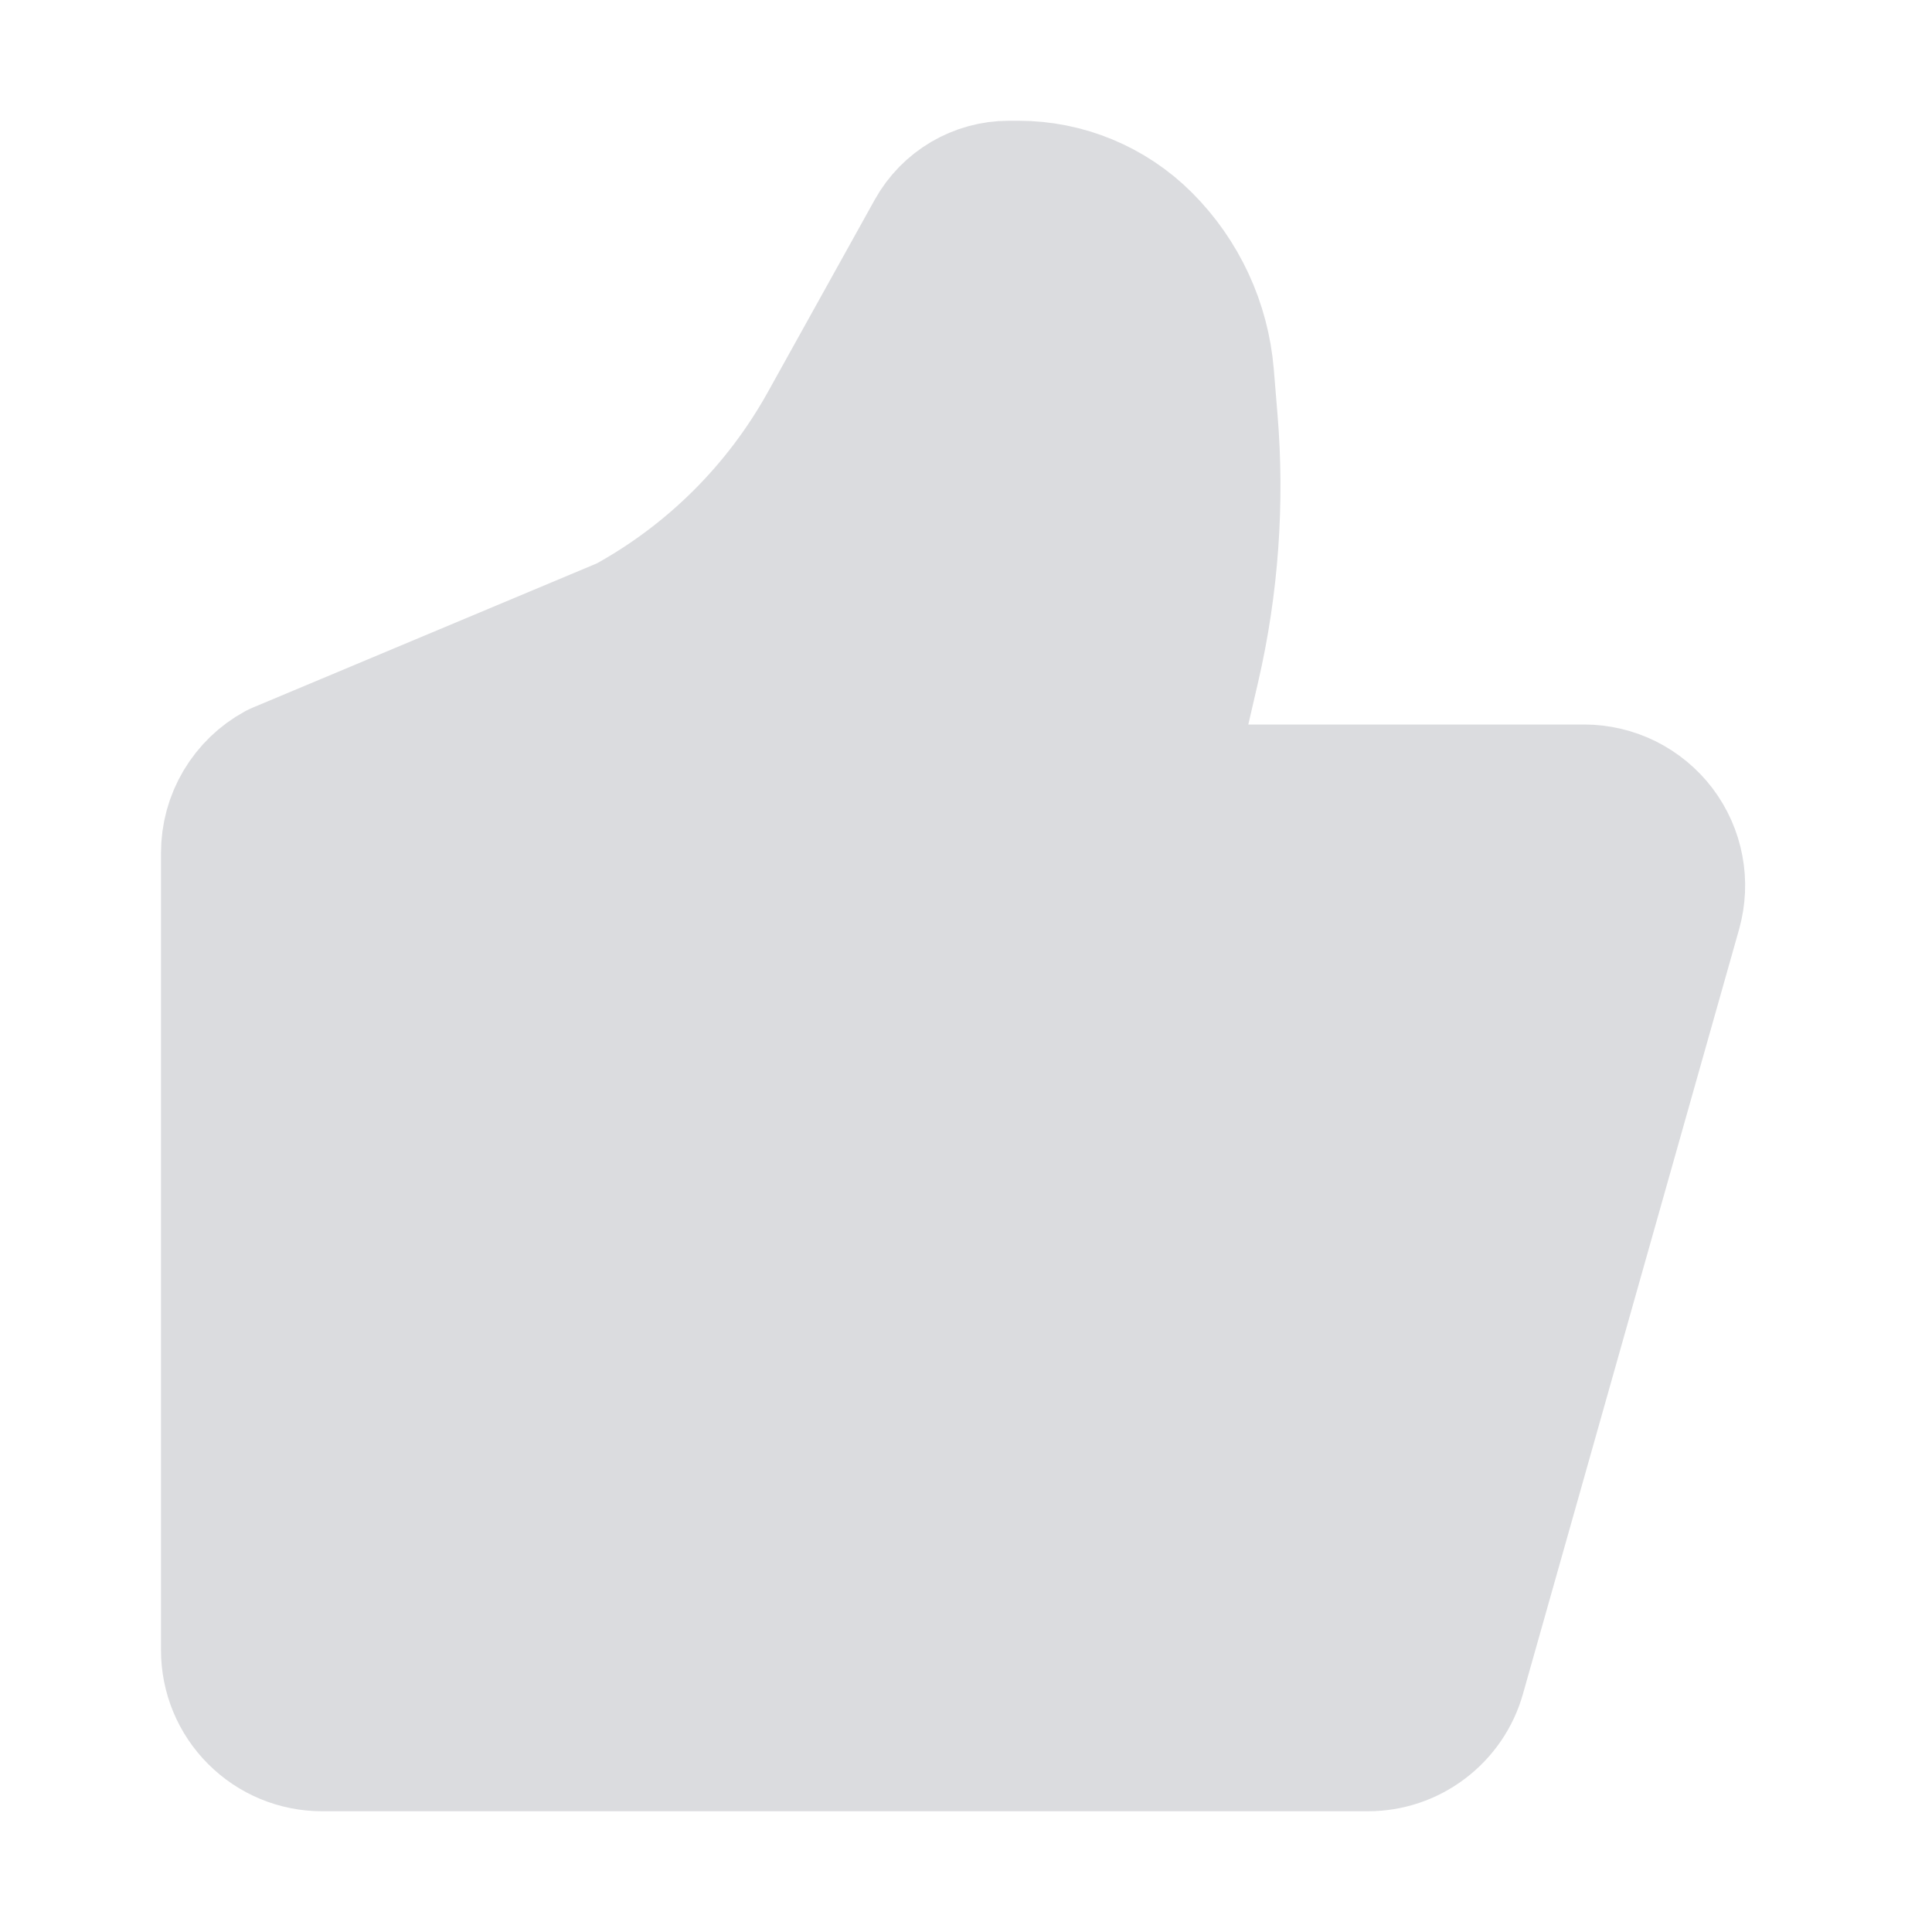 <svg xmlns="http://www.w3.org/2000/svg" width="18" height="18" viewBox="0 0 18 18" fill="none">
  <path d="M13.467 15.579L15.481 8.454C15.512 8.342 15.518 8.225 15.496 8.111C15.475 7.997 15.427 7.89 15.357 7.797C15.287 7.705 15.196 7.63 15.092 7.578C14.989 7.527 14.874 7.5 14.758 7.5H11.203C11.141 7.5 11.081 7.486 11.025 7.459C10.969 7.432 10.921 7.393 10.882 7.345C10.844 7.297 10.817 7.241 10.803 7.18C10.789 7.12 10.79 7.058 10.803 6.997L10.991 6.186C11.163 5.442 11.218 4.675 11.154 3.913L11.12 3.5C11.083 3.056 10.89 2.64 10.575 2.325C10.287 2.037 9.896 1.875 9.489 1.875H9.399C9.153 1.875 8.926 2.009 8.806 2.224L7.809 4.018C7.362 4.823 6.696 5.484 5.888 5.925L2.641 7.286C2.522 7.351 2.424 7.446 2.355 7.562C2.286 7.678 2.25 7.811 2.25 7.946V15.375C2.25 15.574 2.329 15.765 2.47 15.905C2.61 16.046 2.801 16.125 3 16.125H12.745C12.908 16.125 13.067 16.072 13.197 15.973C13.328 15.874 13.423 15.736 13.467 15.579Z" fill="#DBDCDF" stroke="#DBDCDF" stroke-width="1.5" stroke-linecap="round" stroke-linejoin="round"/>
</svg>